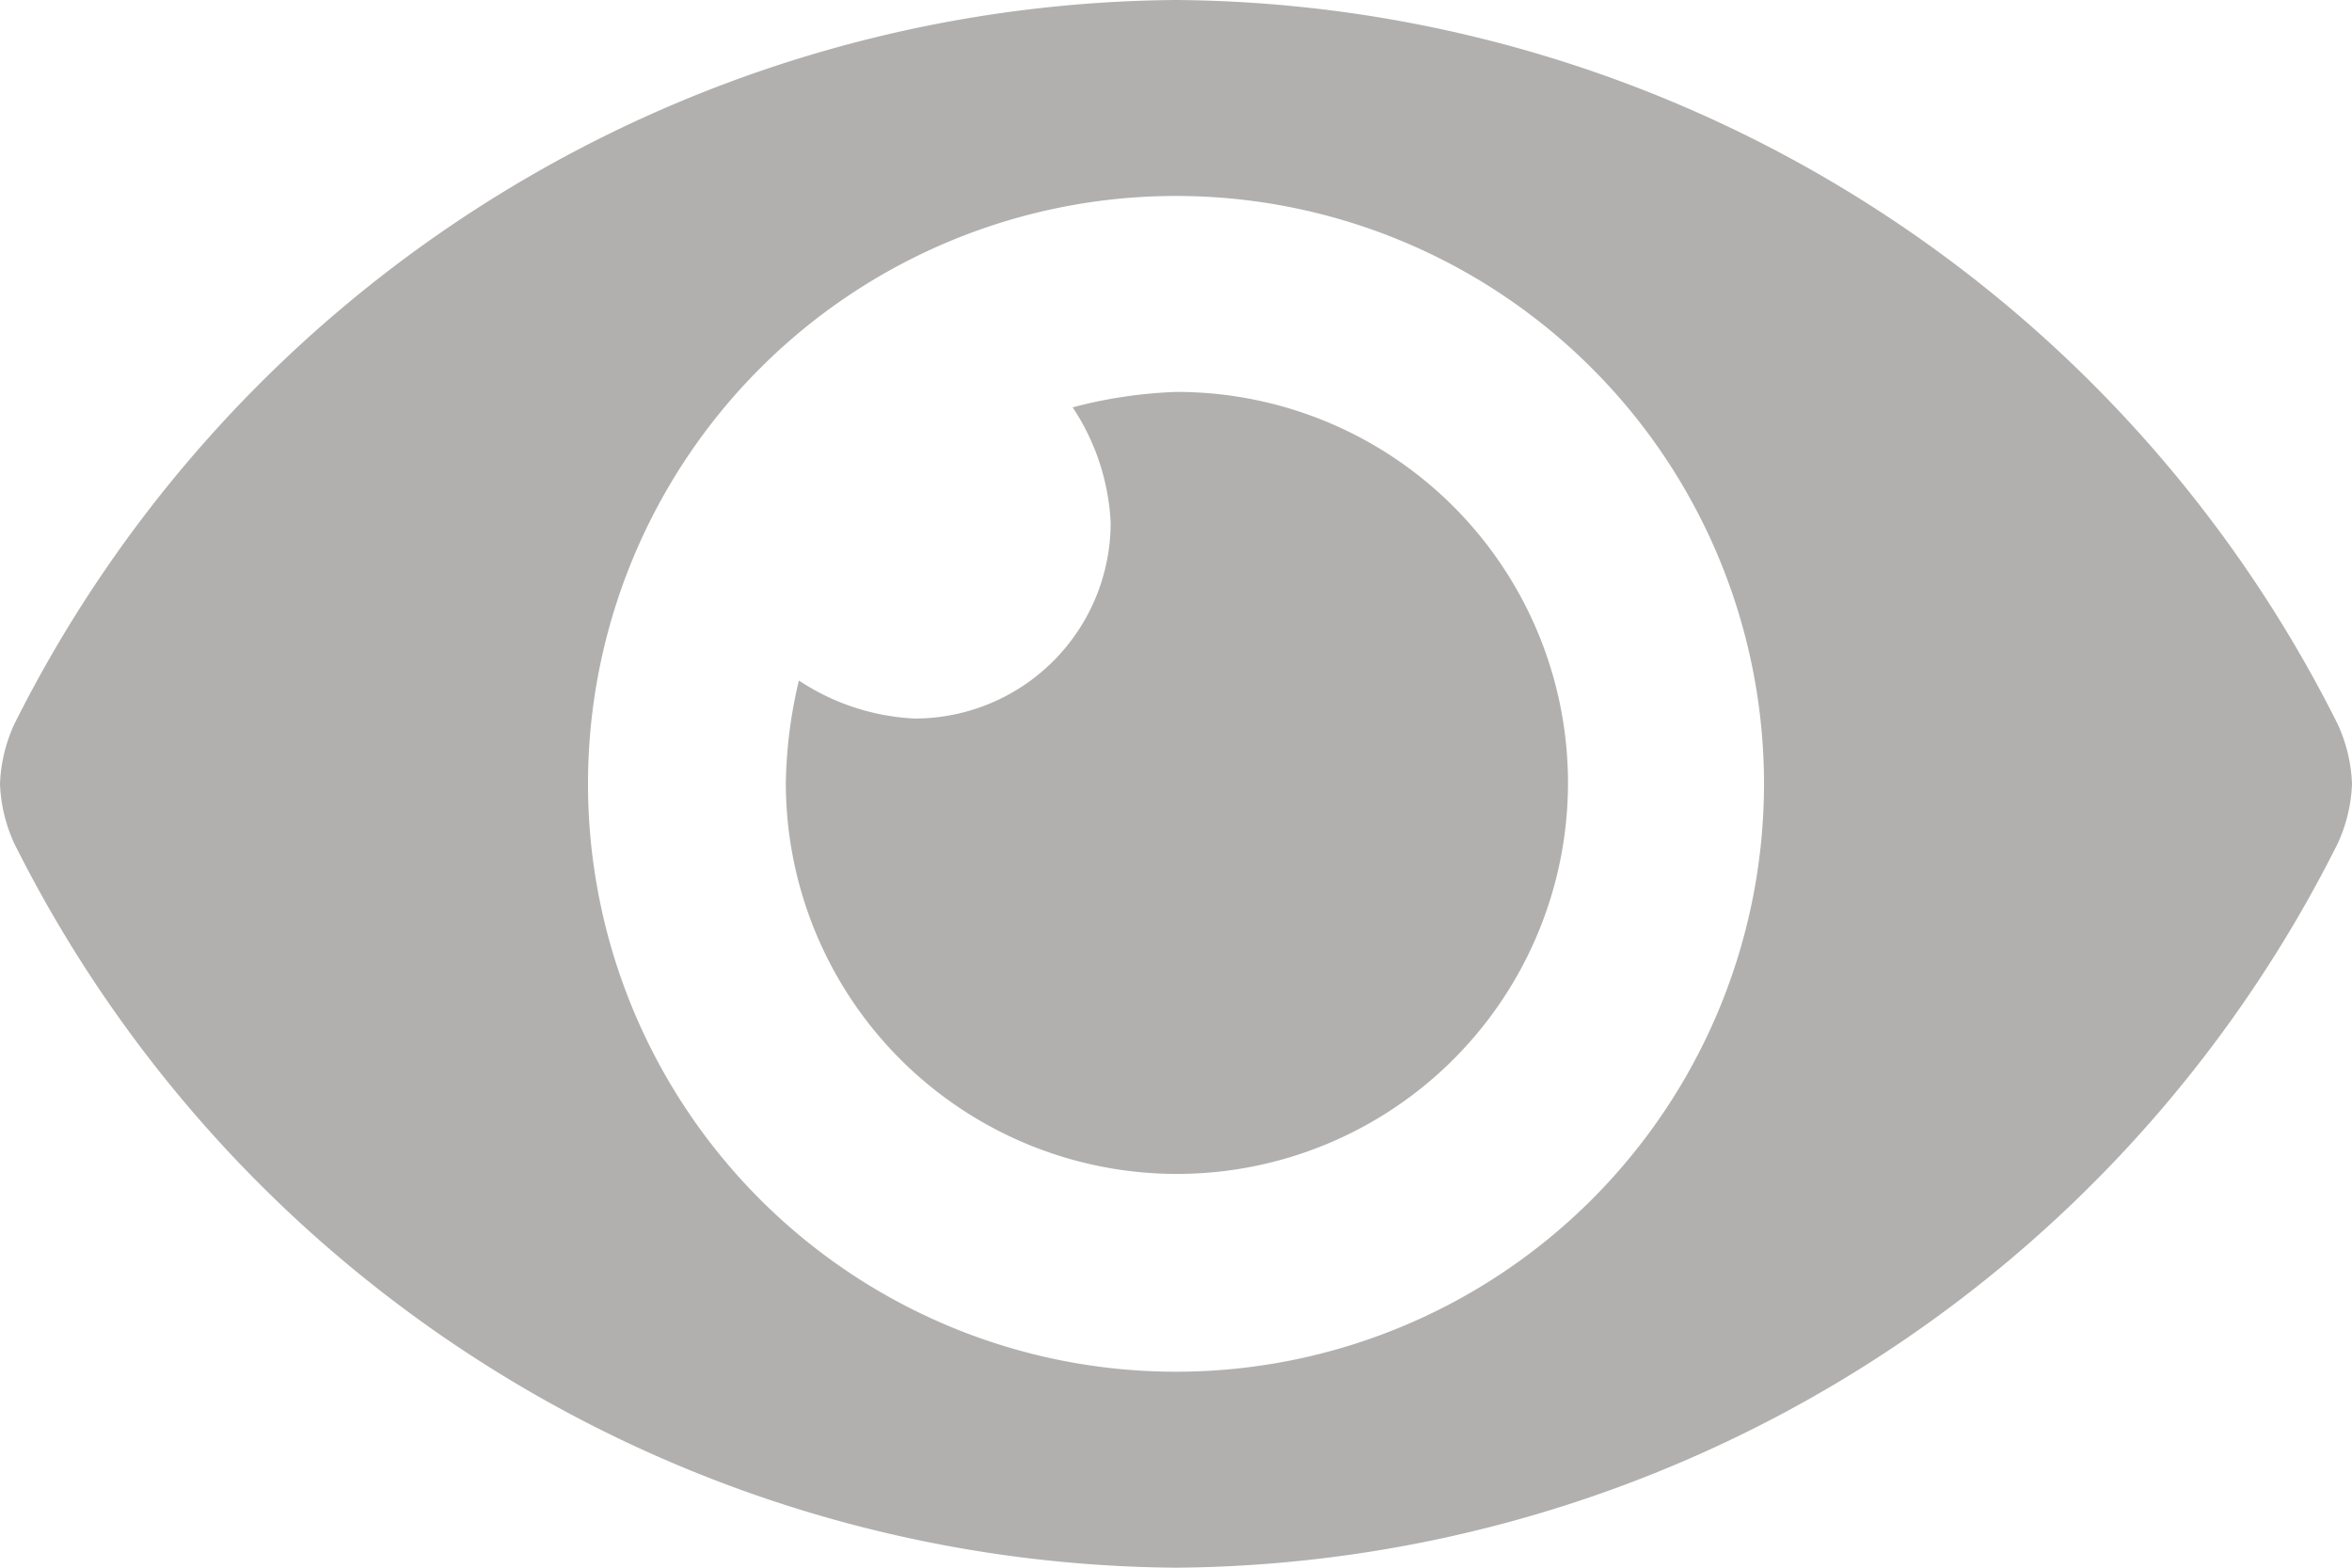 <svg xmlns="http://www.w3.org/2000/svg" width="18" height="12" viewBox="0 0 18 12">
  <path id="Path_2364" data-name="Path 2364" d="M17.891-7.956A10.023,10.023,0,0,0,9-13.5,10.025,10.025,0,0,0,.109-7.956,1.2,1.2,0,0,0,0-7.5a1.2,1.2,0,0,0,.109.456A10.023,10.023,0,0,0,9-1.5a10.025,10.025,0,0,0,8.891-5.544A1.2,1.2,0,0,0,18-7.5,1.2,1.2,0,0,0,17.891-7.956ZM9-3A4.5,4.5,0,0,1,4.5-7.5,4.5,4.5,0,0,1,9-12a4.5,4.5,0,0,1,4.5,4.5v0A4.5,4.5,0,0,1,9-3Zm0-7.5a3.576,3.576,0,0,0-.791.118A1.748,1.748,0,0,1,8.5-9.5,1.5,1.5,0,0,1,7-8a1.748,1.748,0,0,1-.886-.291,3.593,3.593,0,0,0-.1.784A2.994,2.994,0,0,0,9.007-4.514,2.994,2.994,0,0,0,12-7.507,2.994,2.994,0,0,0,9.007-10.5Z" transform="translate(0 13.5)" fill="#b1b0af"/>
</svg>
